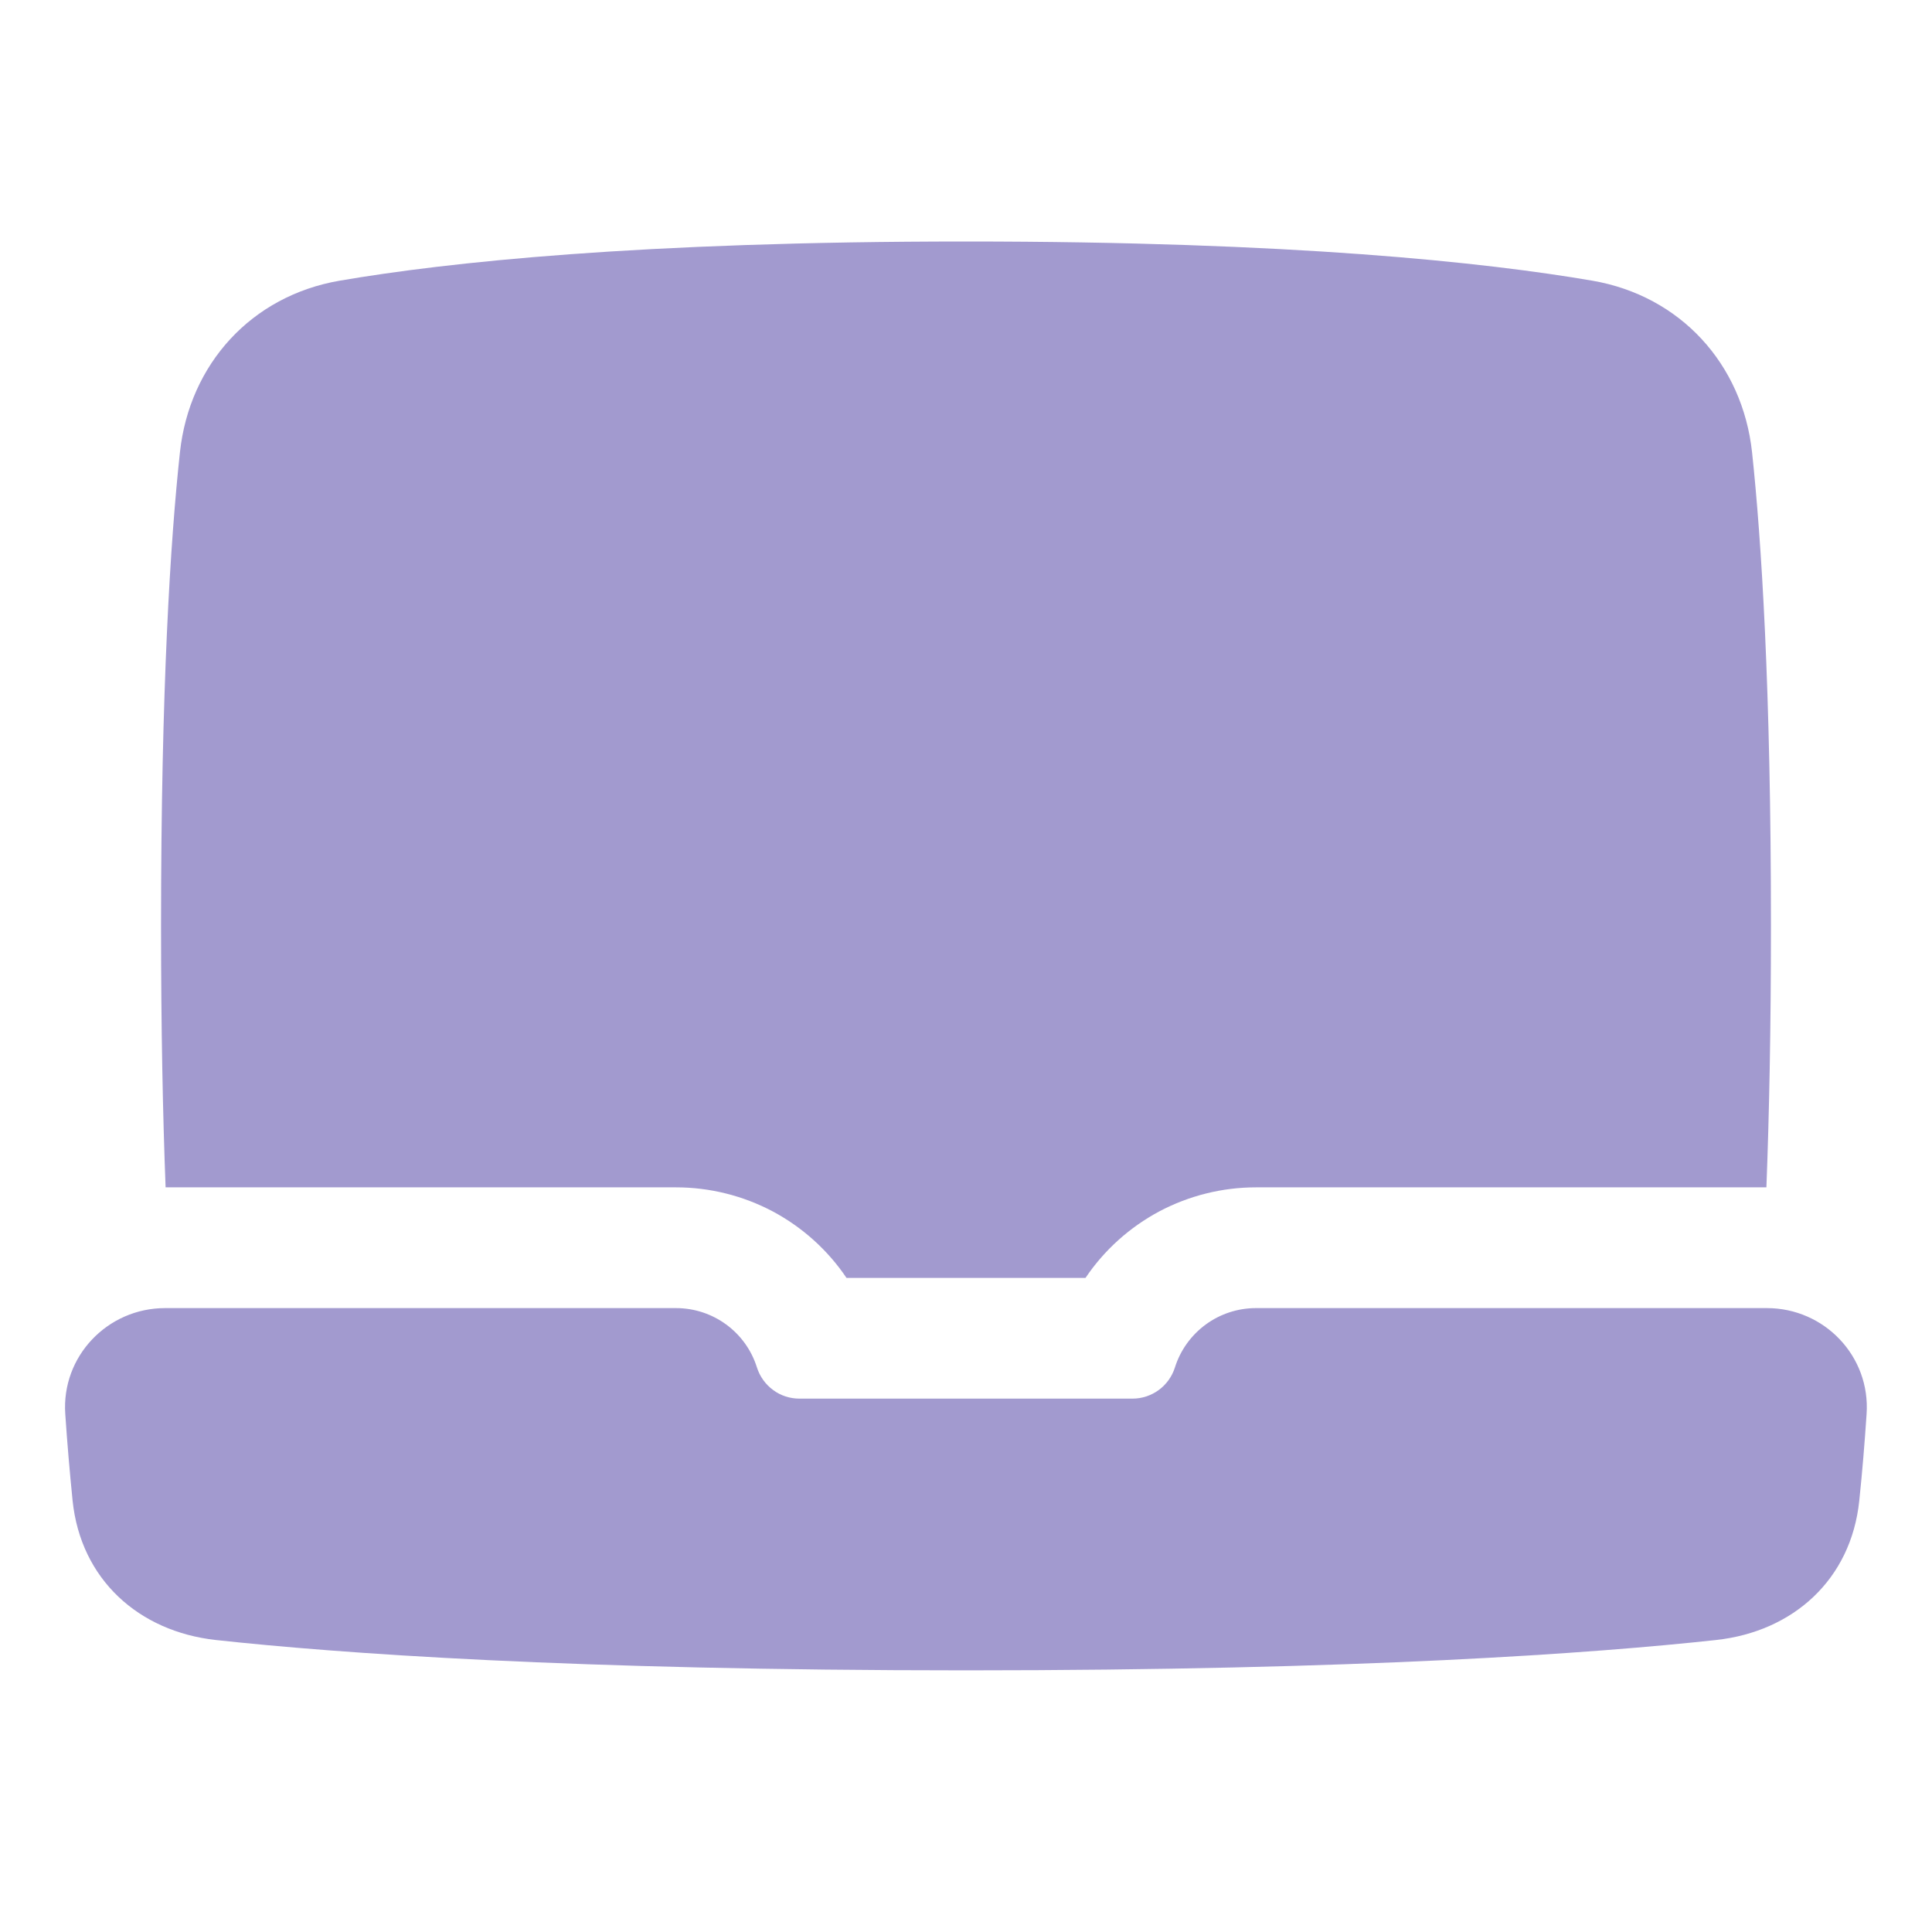 <svg width="14" height="14" viewBox="0 0 14 14" fill="none" xmlns="http://www.w3.org/2000/svg">
<path fill-rule="evenodd" clip-rule="evenodd" d="M9.101 8.604H12.8C12.82 8.084 12.833 7.458 12.833 6.708C12.833 4.983 12.764 3.914 12.696 3.277C12.627 2.639 12.178 2.144 11.539 2.034C10.764 1.901 9.366 1.75 7 1.75C4.634 1.75 3.236 1.901 2.461 2.034C1.821 2.144 1.373 2.639 1.304 3.277C1.235 3.914 1.167 4.983 1.167 6.708C1.167 7.458 1.18 8.084 1.2 8.604H4.899C5.143 8.604 5.383 8.664 5.599 8.778C5.814 8.893 5.998 9.058 6.134 9.26H7.866C8.002 9.058 8.186 8.893 8.401 8.778C8.617 8.664 8.857 8.604 9.101 8.604ZM0.473 10.247C0.444 9.828 0.78 9.479 1.196 9.479H4.899C5.167 9.479 5.405 9.653 5.485 9.909C5.506 9.975 5.547 10.032 5.603 10.073C5.658 10.114 5.725 10.135 5.794 10.135H8.206C8.347 10.135 8.471 10.044 8.514 9.909C8.553 9.785 8.631 9.676 8.737 9.598C8.842 9.521 8.97 9.479 9.1 9.479H12.804C13.22 9.479 13.555 9.828 13.526 10.247C13.512 10.456 13.495 10.665 13.473 10.874C13.414 11.446 12.994 11.823 12.436 11.884C11.556 11.98 9.864 12.104 7 12.104C4.135 12.104 2.444 11.98 1.563 11.884C1.005 11.822 0.585 11.445 0.526 10.874C0.505 10.665 0.487 10.456 0.473 10.247Z" fill="#A29ACF"/>
</svg>
